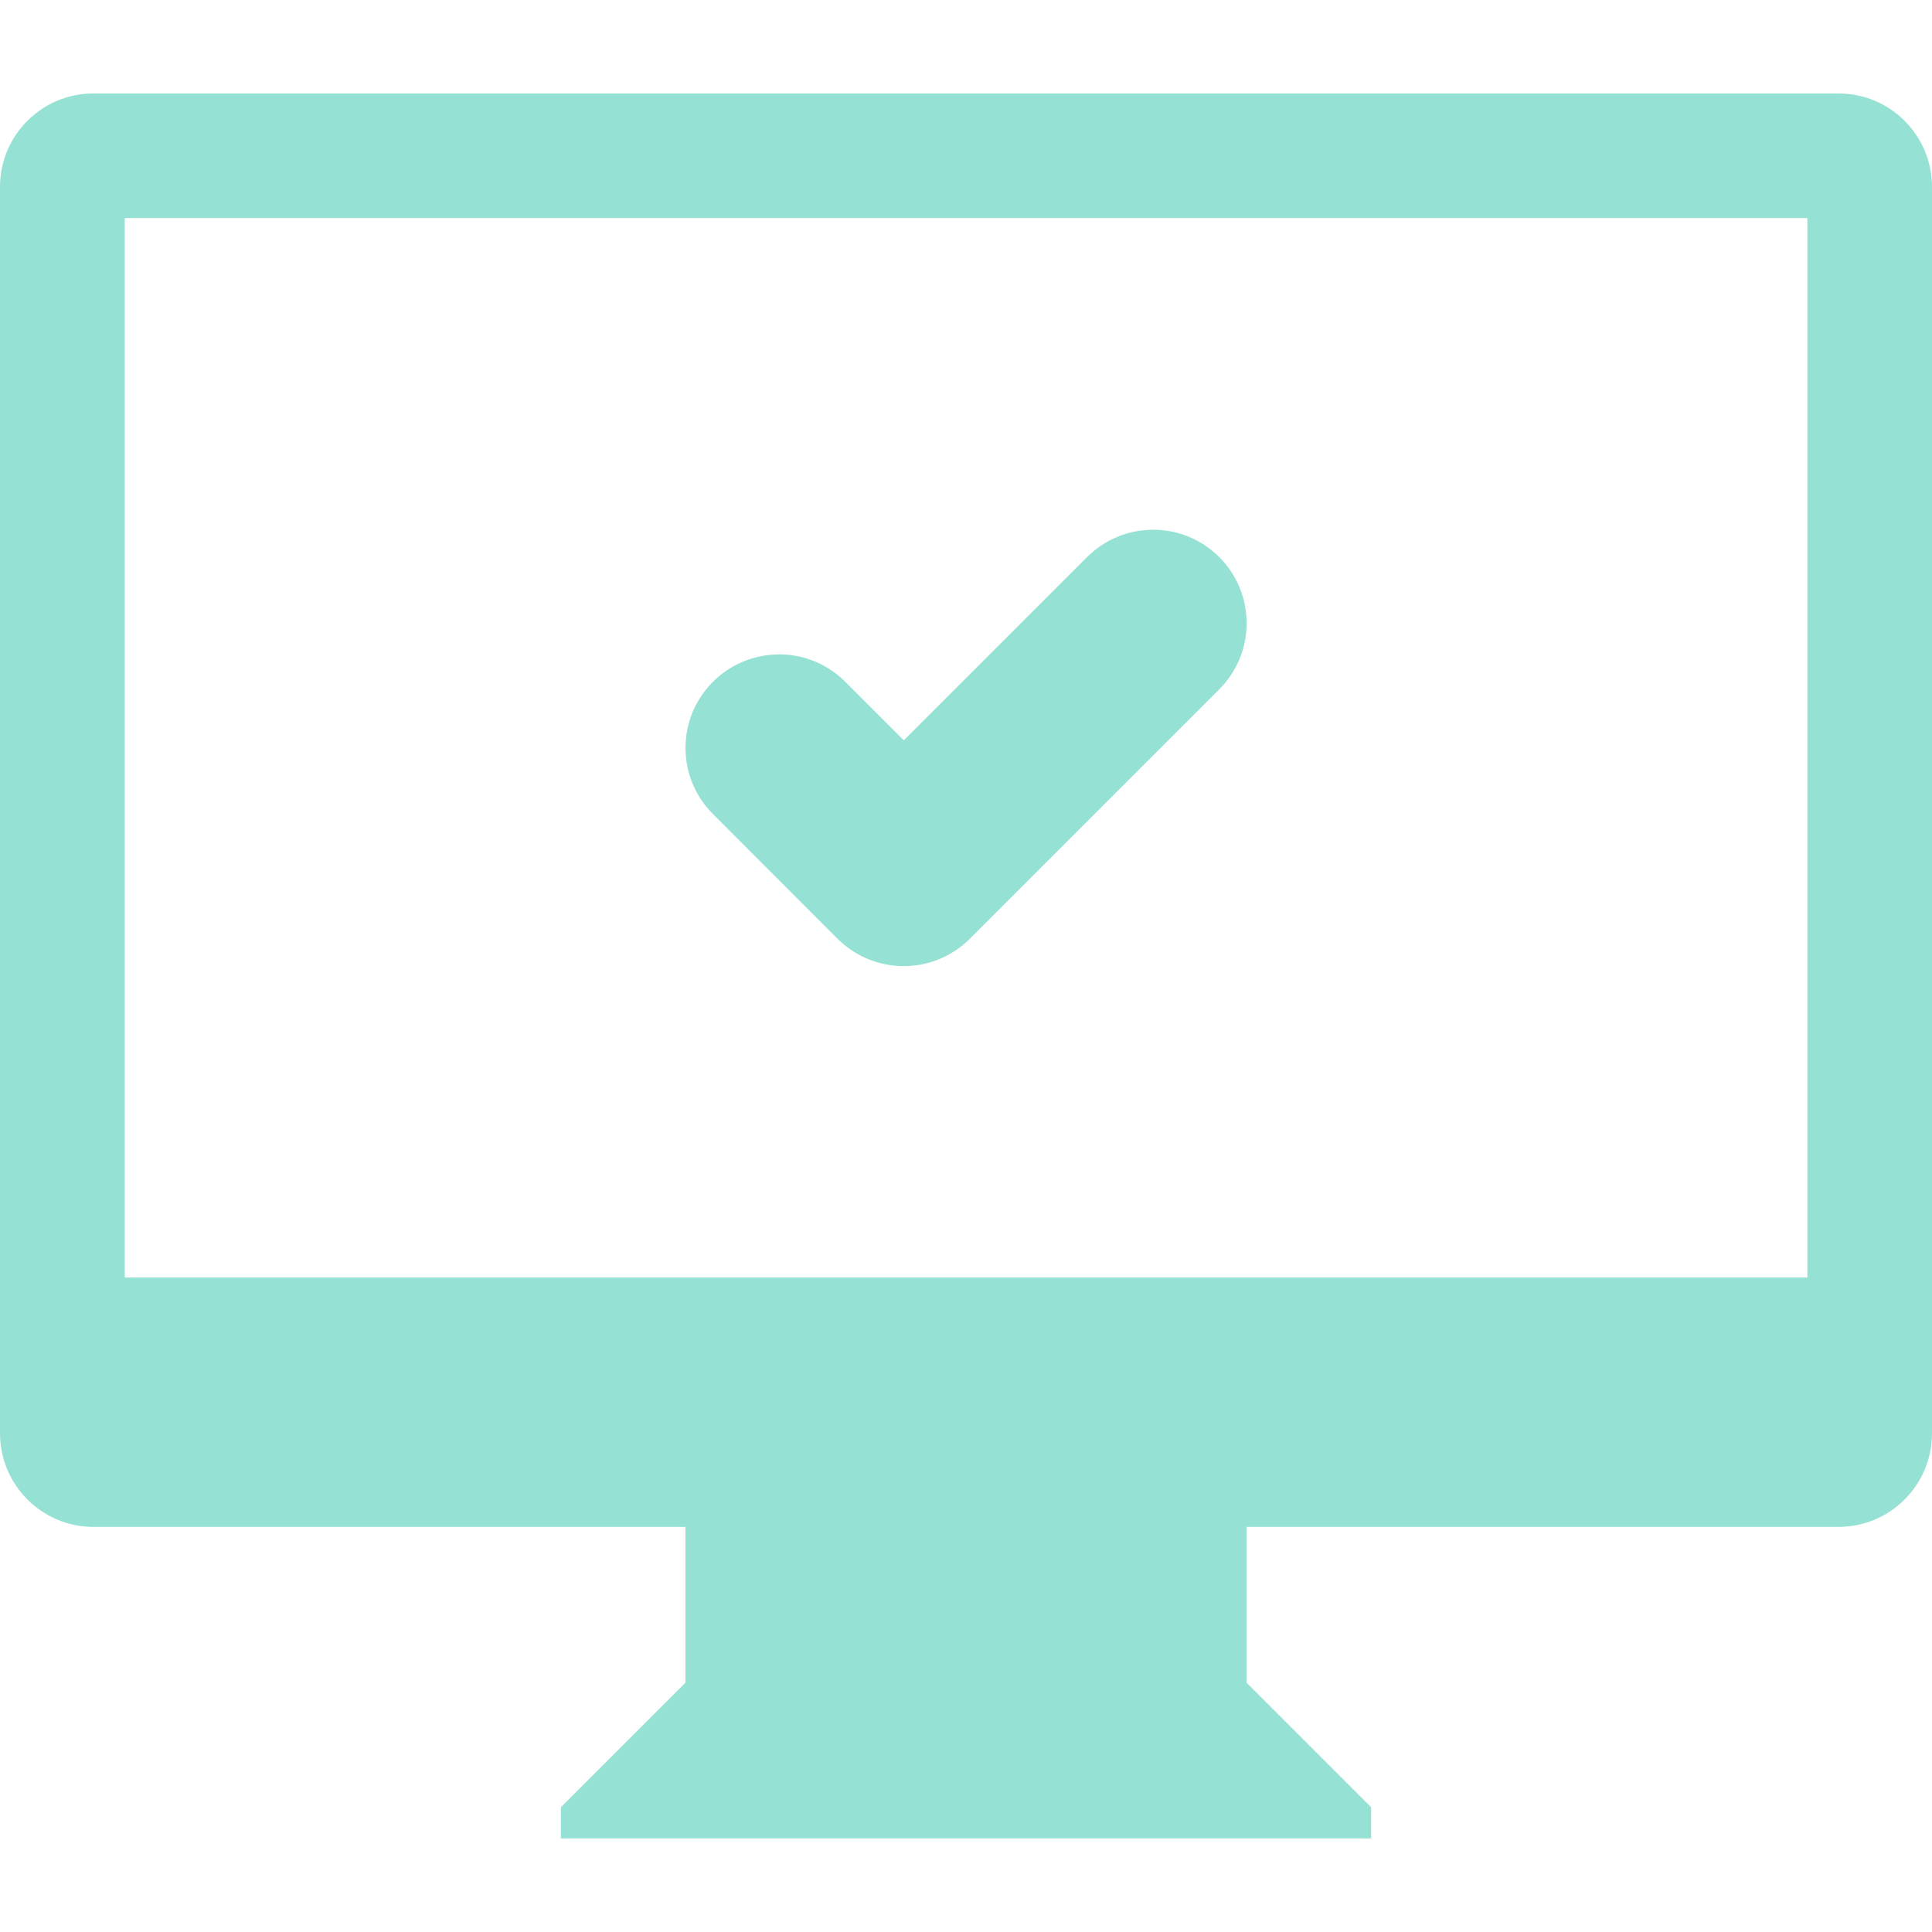<!-- Generated by IcoMoon.io -->
<svg version="1.1" xmlns="http://www.w3.org/2000/svg" width="16" height="16" viewBox="0 0 16 16">
<title>computer</title>
<path fill="#95e1d3" d="M15.226 12.645h-4.903v1.29l1.032 1.032v0.258h-6.71v-0.258l1.032-1.032v-1.29h-4.903c-0.427 0-0.774-0.347-0.774-0.775v-10.322c0-0.428 0.347-0.774 0.774-0.774h14.452c0.427 0 0.774 0.346 0.774 0.774v10.322c0 0.428-0.347 0.775-0.774 0.775zM14.968 1.806h-13.935v8.774h13.935v-8.774zM6.452 5.419c0.214 0 0.407 0.087 0.548 0.227v0l0.485 0.485 1.517-1.517c0.14-0.14 0.334-0.227 0.548-0.227 0.427 0 0.774 0.346 0.774 0.774 0 0.214-0.087 0.407-0.227 0.548v0l-2.065 2.065c-0.14 0.14-0.334 0.227-0.548 0.227s-0.407-0.087-0.548-0.227v0l-1.032-1.033c-0.14-0.14-0.227-0.333-0.227-0.547 0-0.427 0.347-0.774 0.774-0.774z"></path>
</svg>
